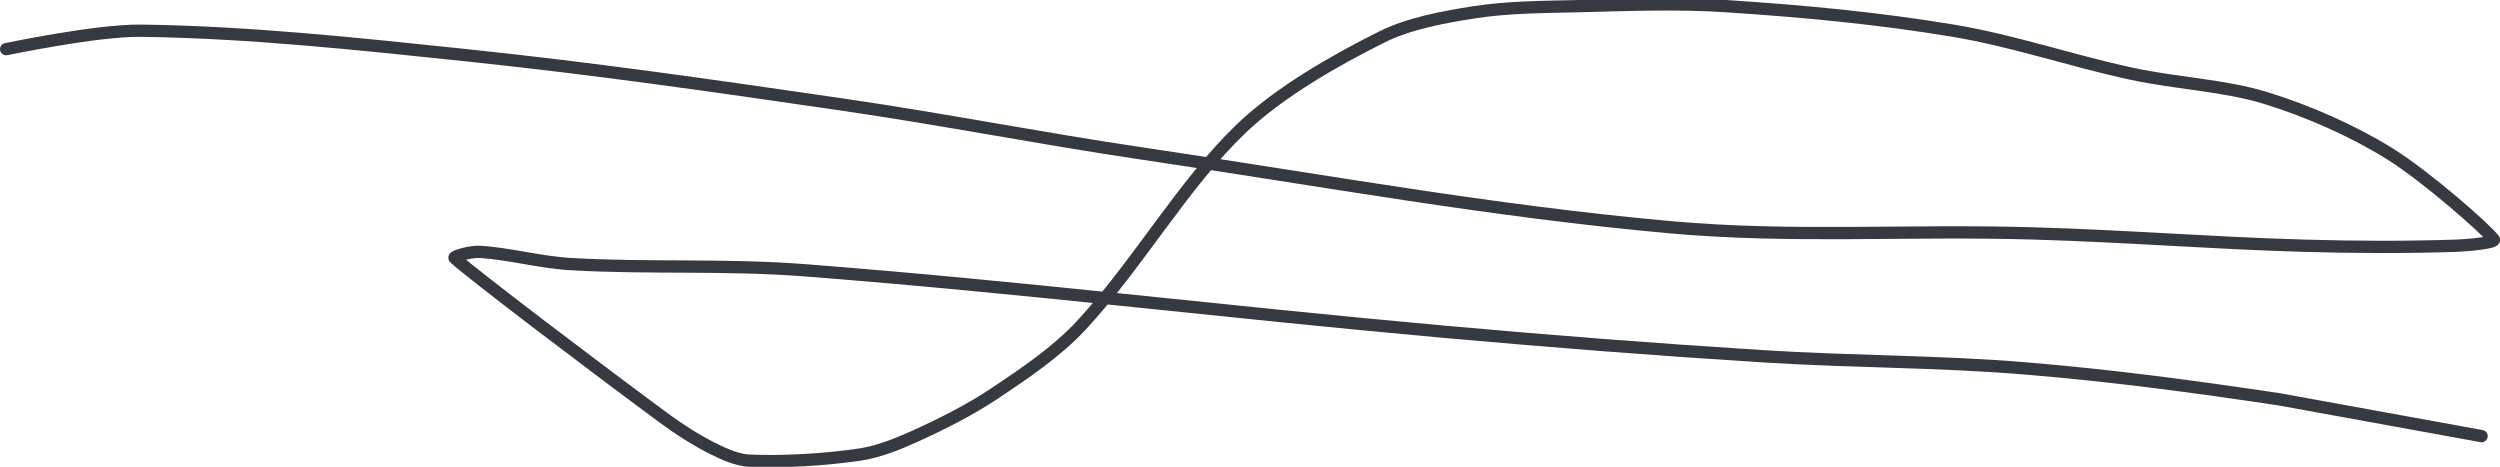 <?xml version="1.0" encoding="UTF-8" standalone="no"?><!DOCTYPE svg PUBLIC "-//W3C//DTD SVG 1.1//EN" "http://www.w3.org/Graphics/SVG/1.1/DTD/svg11.dtd"><svg xmlns="http://www.w3.org/2000/svg" version="1.1" width="407" height="76"><path stroke-linejoin="round" stroke-linecap="round" stroke-width="2" stroke="rgb(52, 58, 64)" fill="none" d="M 1 8 c 0.39 -0.05 14.75 -3.1 22 -3 c 17.35 0.23 34.82 2.09 53 4 c 21.04 2.21 39.9 4.93 61 8 c 17.02 2.48 31.94 5.47 49 8 c 29.84 4.42 56.9 9.39 86 12 c 19.77 1.77 38.54 0.4 59 1 c 15.27 0.44 28.81 1.56 44 2 c 8.62 0.25 16.71 0.27 25 0 c 2.02 -0.07 6.34 -0.53 6 -1 c -1.24 -1.69 -11.01 -10.28 -17 -14 c -5.97 -3.71 -13.23 -6.91 -20 -9 c -6.9 -2.14 -14.49 -2.38 -22 -4 c -10.02 -2.16 -19.12 -5.35 -29 -7 c -12.32 -2.05 -24.45 -3.18 -37 -4 c -8.09 -0.53 -15.76 -0.2 -24 0 c -5.85 0.14 -11.49 0.14 -17 1 c -5.02 0.78 -10.63 1.82 -15 4 c -7.73 3.86 -16.75 9 -23 15 c -9.38 9 -16.87 22.18 -26 32 c -3.94 4.24 -9.1 7.73 -14 11 c -4.06 2.71 -8.55 4.98 -13 7 c -2.86 1.3 -5.99 2.55 -9 3 c -5.71 0.85 -12.45 1.23 -18 1 c -1.95 -0.08 -4.17 -1.08 -6 -2 c -2.73 -1.37 -5.42 -3.1 -8 -5 c -11.69 -8.63 -30.82 -23.14 -34 -26 c -0.31 -0.28 2.73 -1.07 4 -1 c 4.65 0.24 9.89 1.71 15 2 c 12.83 0.73 25.03 0 38 1 c 35.65 2.76 67.8 6.75 104 10 c 18.07 1.62 33.96 2.86 52 4 c 14.89 0.94 28.34 0.78 43 2 c 14.06 1.17 26.97 2.91 41 5 l 33 6"/></svg>